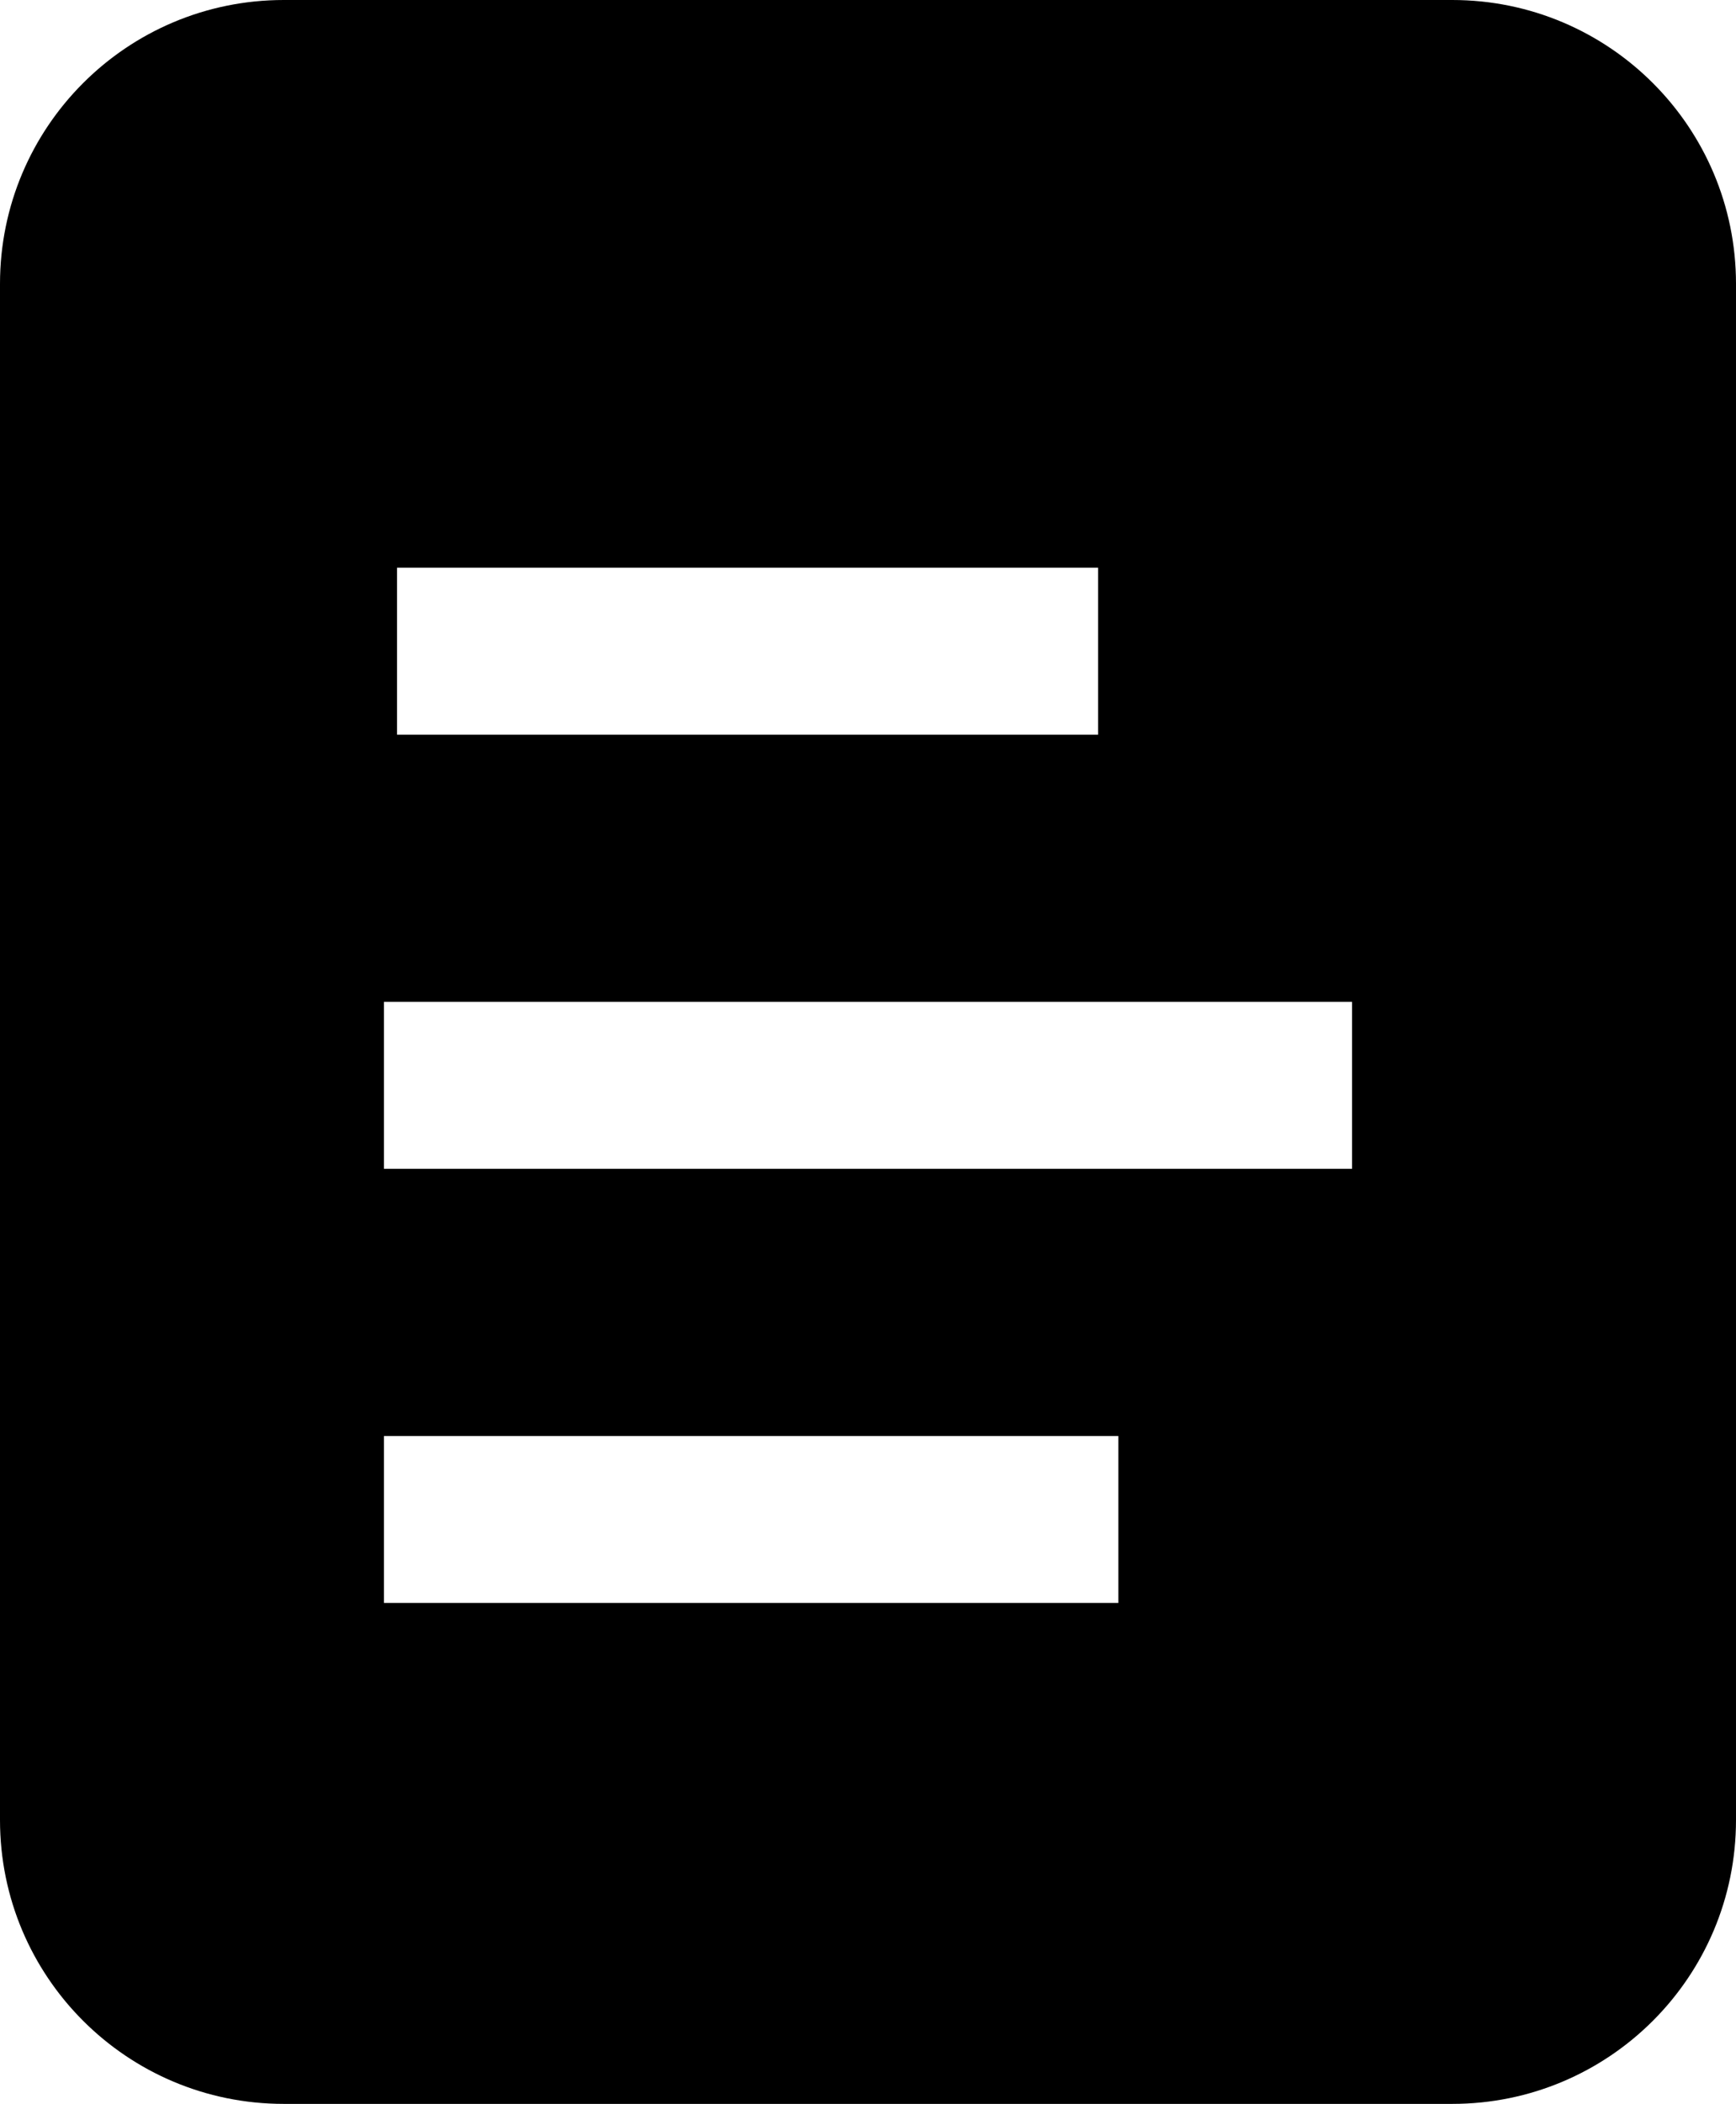 <?xml version="1.0" encoding="utf-8"?>
<!-- Generator: Adobe Illustrator 25.2.0, SVG Export Plug-In . SVG Version: 6.00 Build 0)  -->
<svg version="1.1" id="Layer_1" xmlns="http://www.w3.org/2000/svg" xmlns:xlink="http://www.w3.org/1999/xlink" x="0px" y="0px"
	 viewBox="0 0 291.2 352.8" style="enable-background:new 0 0 291.2 352.8;" xml:space="preserve">
<path d="M243.6,0h-196C21.3,0,0,21.3,0,47.6v257.6c0,26.3,21.3,47.6,47.6,47.6h196c26.3,0,47.6-21.3,47.6-47.6V47.6
	C291.2,21.3,269.9,0,243.6,0L243.6,0z M66.6,95.2h117.6v28H66.6V95.2z M187.6,268.8H64.4v-28h123.2L187.6,268.8z M226.8,196H64.4
	v-28h162.4V196z"/>
</svg>
